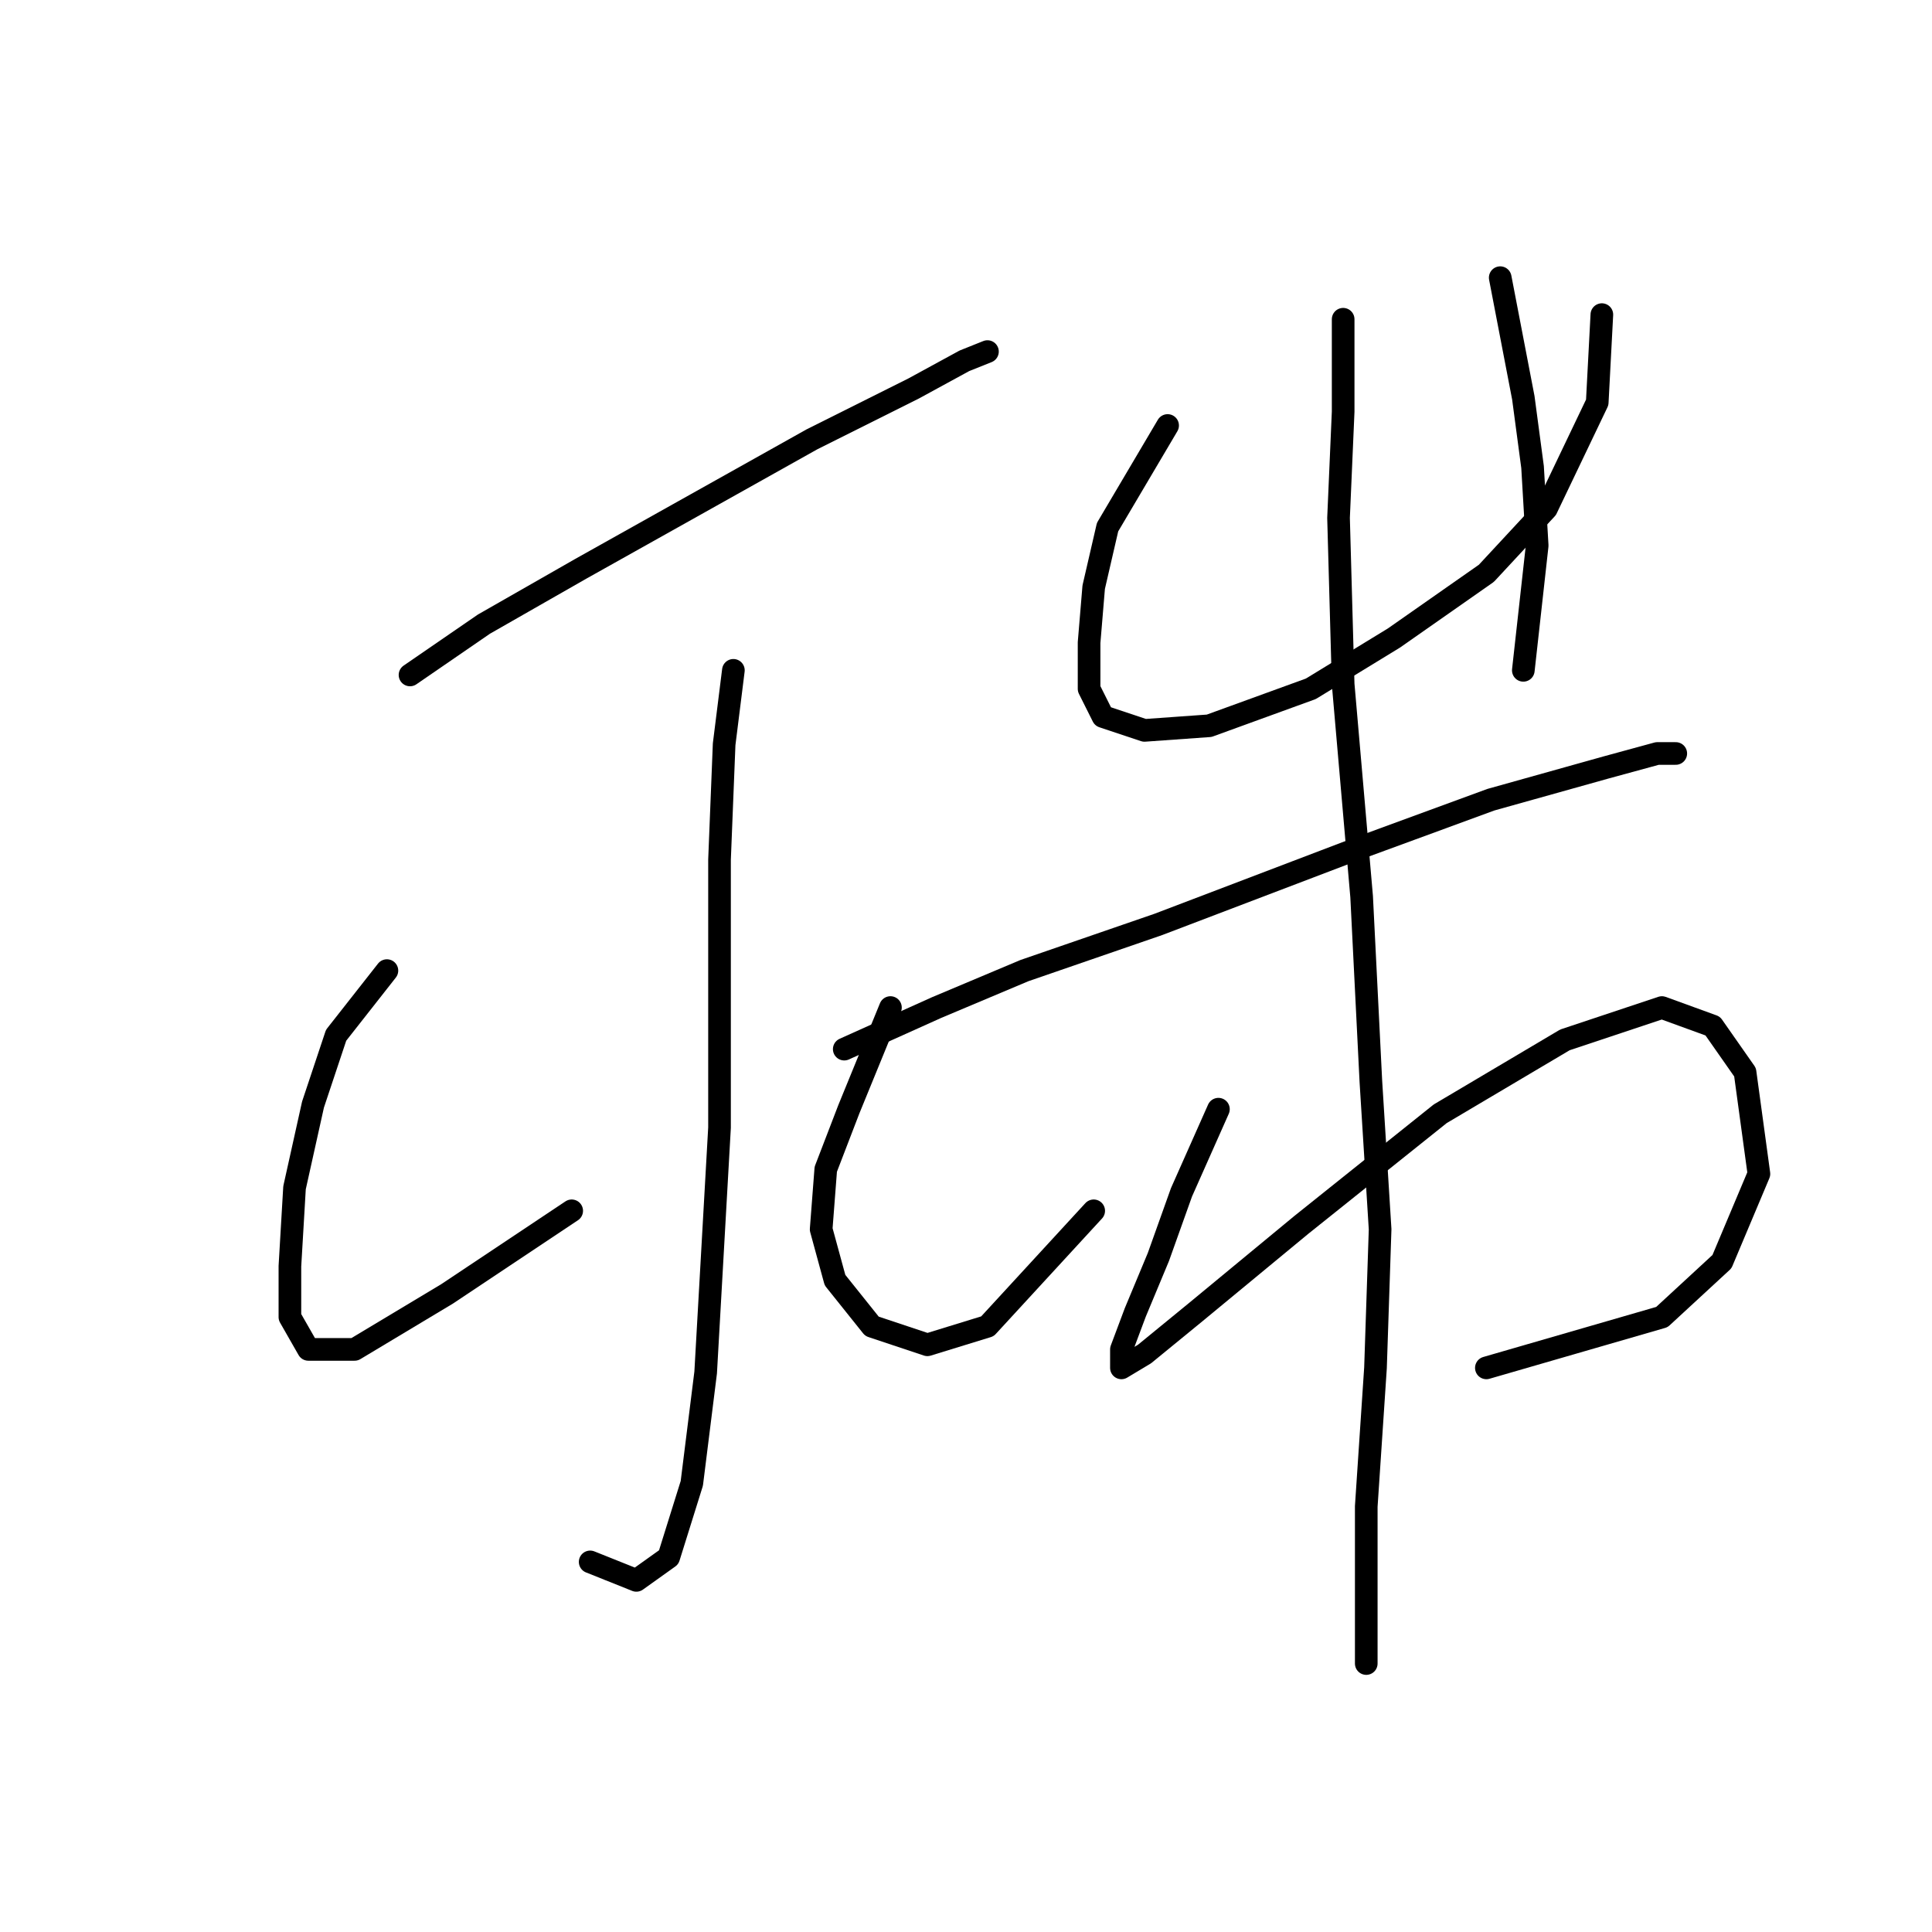 <?xml version="1.0" standalone="no"?>
    <svg width="256" height="256" xmlns="http://www.w3.org/2000/svg" version="1.1">
    <polyline stroke="black" stroke-width="3" stroke-linecap="round" fill="transparent" stroke-linejoin="round" points="54.329 89.434 64.122 82.701 76.977 75.356 92.28 66.786 107.582 58.216 121.049 51.483 127.782 47.811 130.843 46.586 130.843 46.586 " />
        <polyline stroke="black" stroke-width="3" stroke-linecap="round" fill="transparent" stroke-linejoin="round" points="97.177 88.822 95.952 98.616 95.34 113.919 95.34 149.421 93.504 181.863 91.668 196.554 88.607 206.348 84.322 209.408 78.201 206.96 78.201 206.96 " />
        <polyline stroke="black" stroke-width="3" stroke-linecap="round" fill="transparent" stroke-linejoin="round" points="51.268 128.61 44.535 137.179 41.474 146.361 39.026 157.379 38.414 167.785 38.414 174.518 40.862 178.803 46.983 178.803 59.226 171.457 75.753 160.439 75.753 160.439 " />
        <polyline stroke="black" stroke-width="3" stroke-linecap="round" fill="transparent" stroke-linejoin="round" points="117.988 133.506 112.479 146.973 109.419 154.93 108.807 162.888 110.643 169.621 115.54 175.742 122.885 178.191 130.843 175.742 144.921 160.439 144.921 160.439 " />
        <polyline stroke="black" stroke-width="3" stroke-linecap="round" fill="transparent" stroke-linejoin="round" points="154.715 56.38 146.758 69.847 144.921 77.804 144.309 85.149 144.309 91.271 146.146 94.943 151.655 96.78 160.224 96.168 173.691 91.271 184.709 84.537 196.951 75.968 204.908 67.398 211.642 53.32 212.254 41.689 212.254 41.689 " />
        <polyline stroke="black" stroke-width="3" stroke-linecap="round" fill="transparent" stroke-linejoin="round" points="198.787 36.793 201.848 52.707 203.072 61.889 203.684 72.295 201.848 88.822 201.848 88.822 " />
        <polyline stroke="black" stroke-width="3" stroke-linecap="round" fill="transparent" stroke-linejoin="round" points="111.867 139.015 124.11 133.506 135.74 128.61 153.491 122.488 179.2 112.695 197.563 105.961 212.866 101.677 219.599 99.84 222.048 99.84 222.048 99.84 " />
        <polyline stroke="black" stroke-width="3" stroke-linecap="round" fill="transparent" stroke-linejoin="round" points="161.448 146.973 156.552 157.991 153.491 166.561 150.43 173.906 148.594 178.803 148.594 181.251 151.655 179.415 158.388 173.906 172.466 162.276 190.83 147.585 207.357 137.791 220.211 133.506 226.945 135.955 231.229 142.076 233.066 155.543 228.169 167.173 220.211 174.518 196.951 181.251 196.951 181.251 " />
        <polyline stroke="black" stroke-width="3" stroke-linecap="round" fill="transparent" stroke-linejoin="round" points="177.975 42.302 177.975 54.544 177.363 68.622 177.975 90.658 180.424 118.816 181.648 143.3 182.872 162.888 182.26 181.251 181.036 199.615 181.036 220.427 181.036 220.427 " />
        </svg>